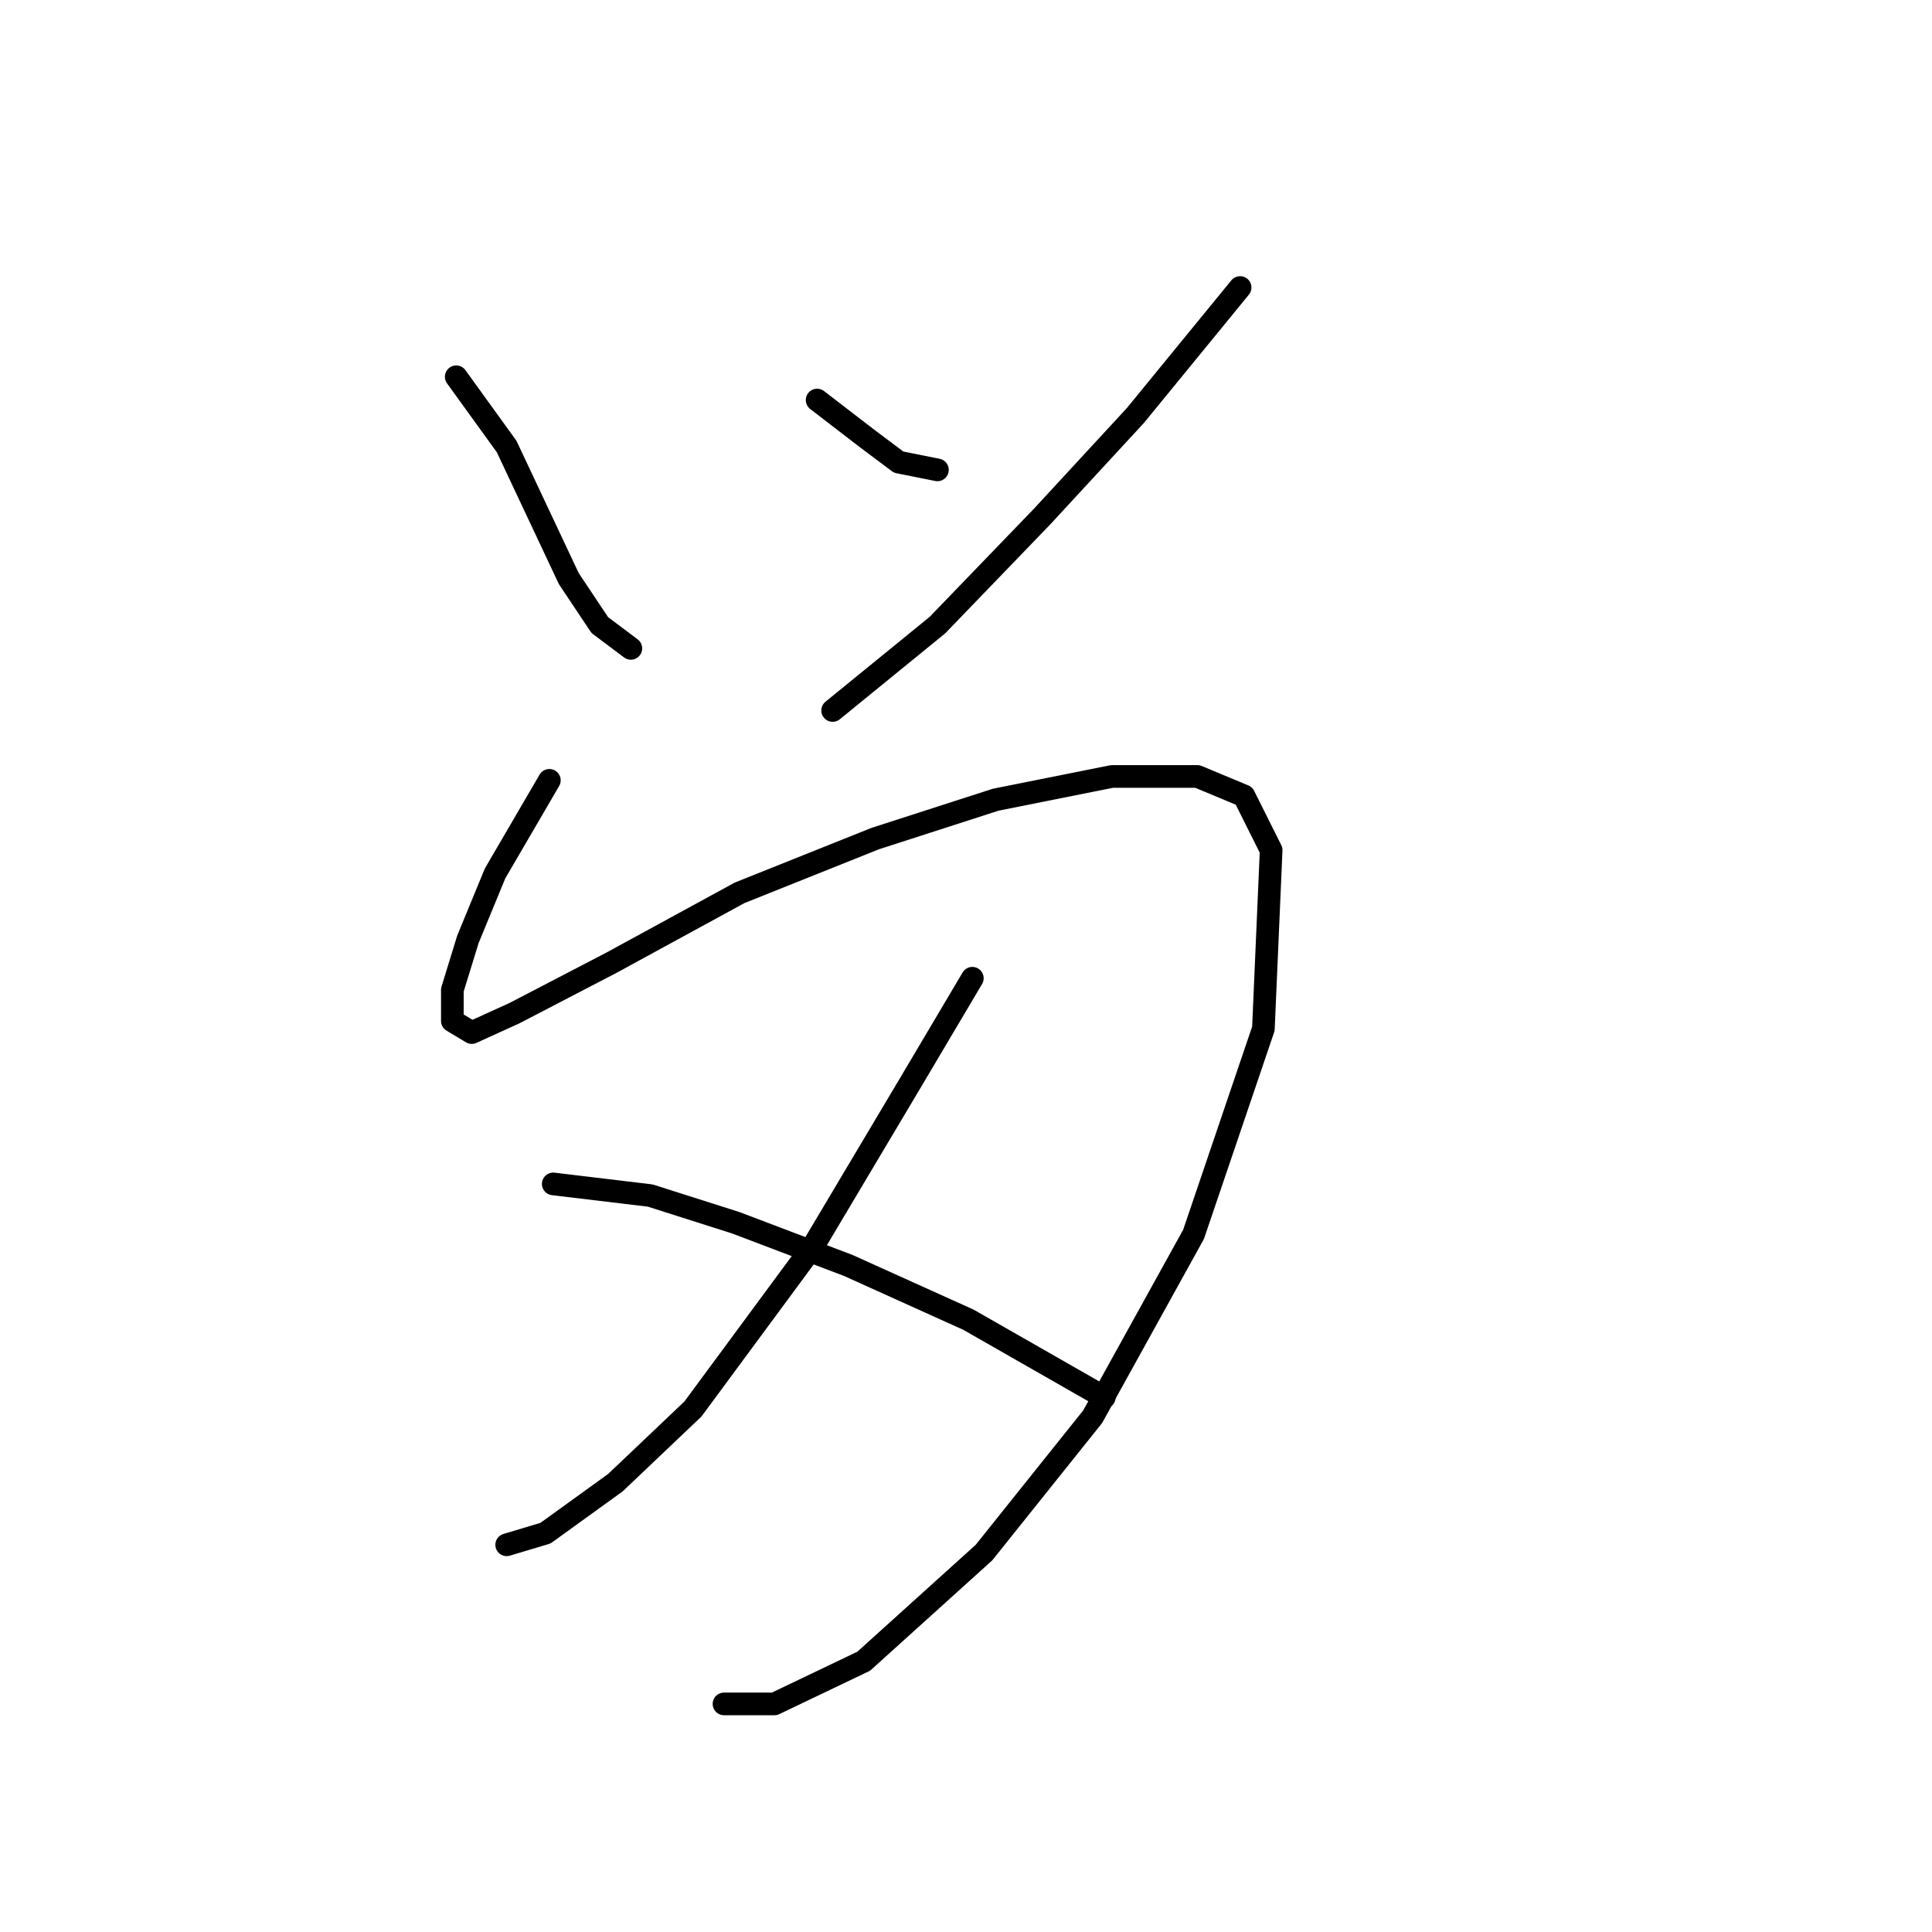 <?xml version="1.0" standalone="no"?>
    <svg width="256" height="256" xmlns="http://www.w3.org/2000/svg" version="1.1">
    <polyline stroke="black" stroke-width="3" stroke-linecap="round" fill="transparent" stroke-linejoin="round" points="60.453 49.922 67.138 59.177 71.251 67.918 75.365 76.66 79.478 82.83 83.592 85.915 83.592 85.915 " />
        <polyline stroke="black" stroke-width="3" stroke-linecap="round" fill="transparent" stroke-linejoin="round" points="108.273 53.007 114.958 58.149 119.072 61.234 124.214 62.262 124.214 62.262 " />
        <polyline stroke="black" stroke-width="3" stroke-linecap="round" fill="transparent" stroke-linejoin="round" points="164.321 38.095 150.438 55.064 138.097 68.433 124.214 82.83 110.33 94.143 110.33 94.143 " />
        <polyline stroke="black" stroke-width="3" stroke-linecap="round" fill="transparent" stroke-linejoin="round" points="72.794 103.398 65.595 115.739 61.996 124.48 59.939 131.165 59.939 135.278 62.51 136.821 68.166 134.25 81.021 127.565 97.989 118.31 115.986 111.111 131.926 105.969 147.352 102.884 158.665 102.884 164.835 105.455 168.434 112.654 167.406 136.307 158.151 163.559 144.781 187.726 130.384 205.723 114.444 220.121 102.617 225.777 95.933 225.777 95.933 225.777 " />
        <polyline stroke="black" stroke-width="3" stroke-linecap="round" fill="transparent" stroke-linejoin="round" points="128.841 129.622 120.614 143.505 107.759 165.102 91.819 186.698 81.535 196.468 72.28 203.152 67.138 204.695 67.138 204.695 " />
        <polyline stroke="black" stroke-width="3" stroke-linecap="round" fill="transparent" stroke-linejoin="round" points="73.308 156.875 86.163 158.417 97.475 162.017 112.387 167.673 128.327 174.871 146.324 185.155 146.324 185.155 " />
        </svg>